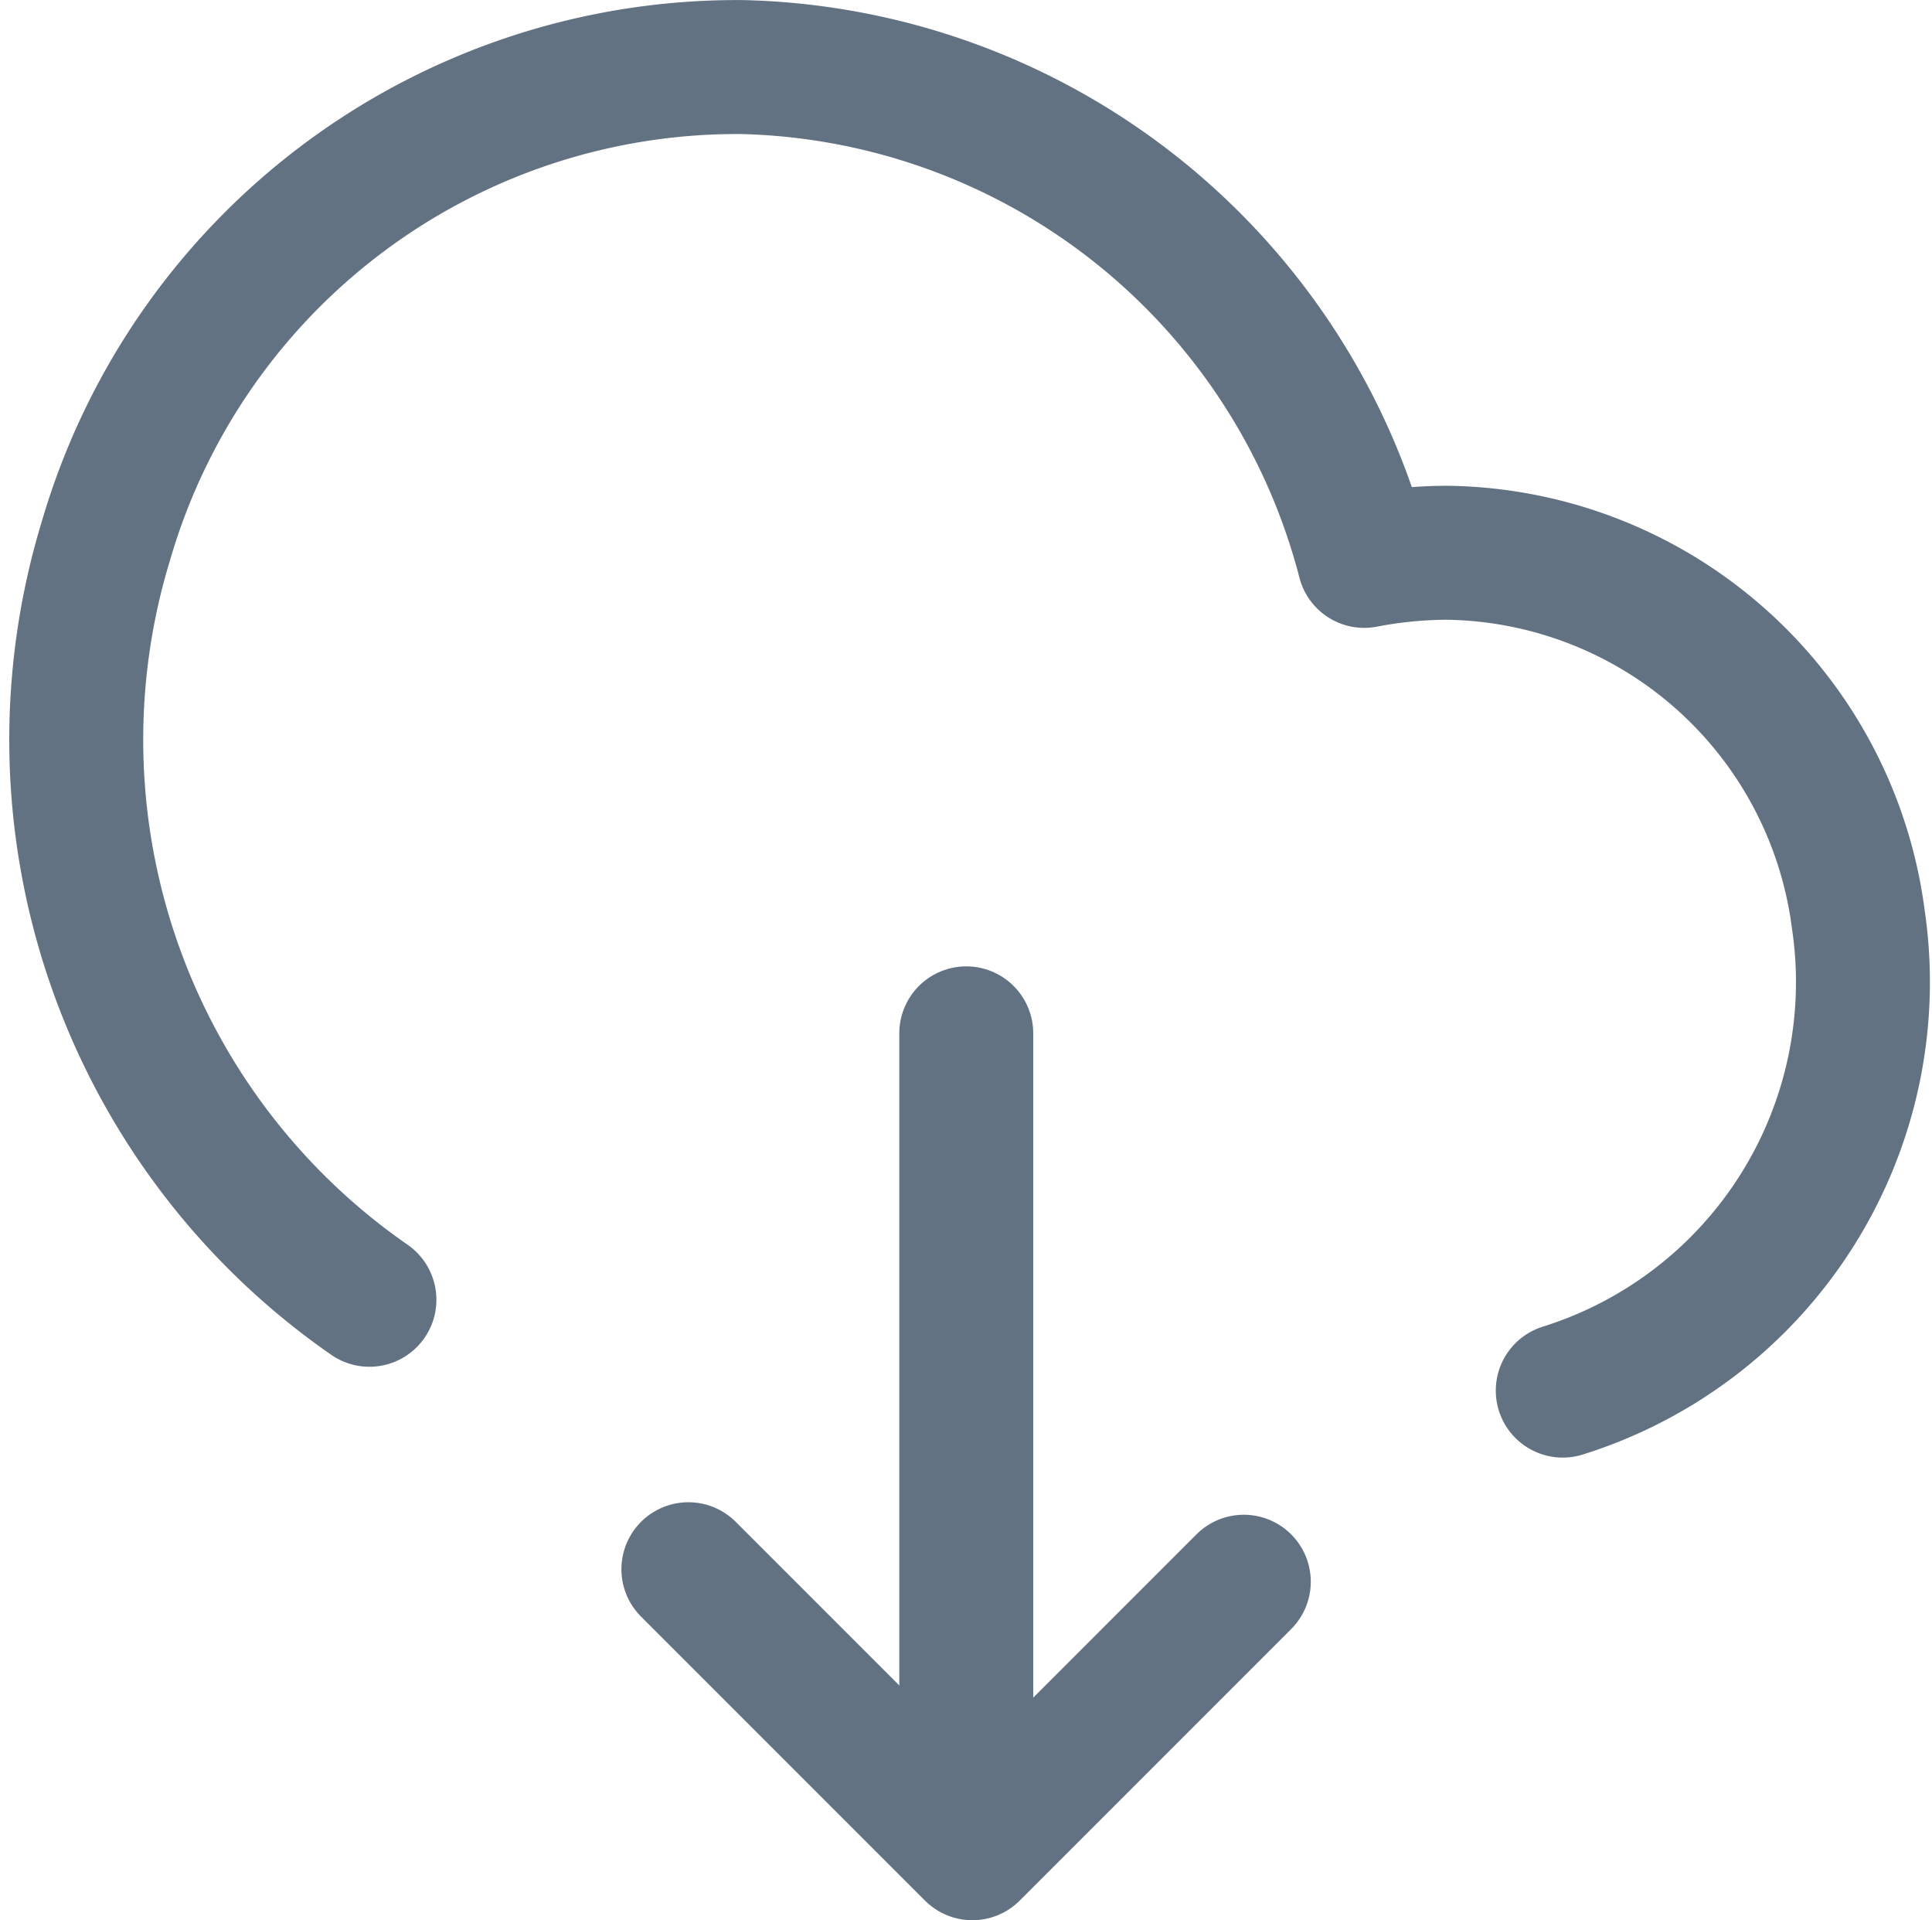 <svg xmlns="http://www.w3.org/2000/svg" width="21.636" height="21.5" viewBox="0 0 21.636 21.5">
  <g id="Group_41282" data-name="Group 41282" transform="translate(0.857 0.75)">
    <path id="primary" d="M6.336,16.834A7.63,7.63,0,0,1,3.388,8.327a7.362,7.362,0,0,1,7.13-5.295,7.377,7.377,0,0,1,6.959,5.529,4.979,4.979,0,0,1,.925-.091,4.708,4.708,0,0,1,4.609,4.113A4.792,4.792,0,0,1,19.7,17.851" transform="translate(-3.056 -3.031)" fill="none" stroke="#627282" stroke-linecap="round" stroke-linejoin="round" stroke-width="1.5"/>
    <line id="primary-2" data-name="primary" y2="9" transform="translate(9.964 10.82)" fill="none" stroke="#627282" stroke-linecap="round" stroke-linejoin="round" stroke-width="1.5"/>
    <path id="primary-3" data-name="primary" d="M8.89,18l3.18,3.18,3.04-3.04" transform="translate(-2.038 -1.18)" fill="none" stroke="#627282" stroke-linecap="round" stroke-linejoin="round" stroke-width="1.5"/>
  </g>
</svg>
